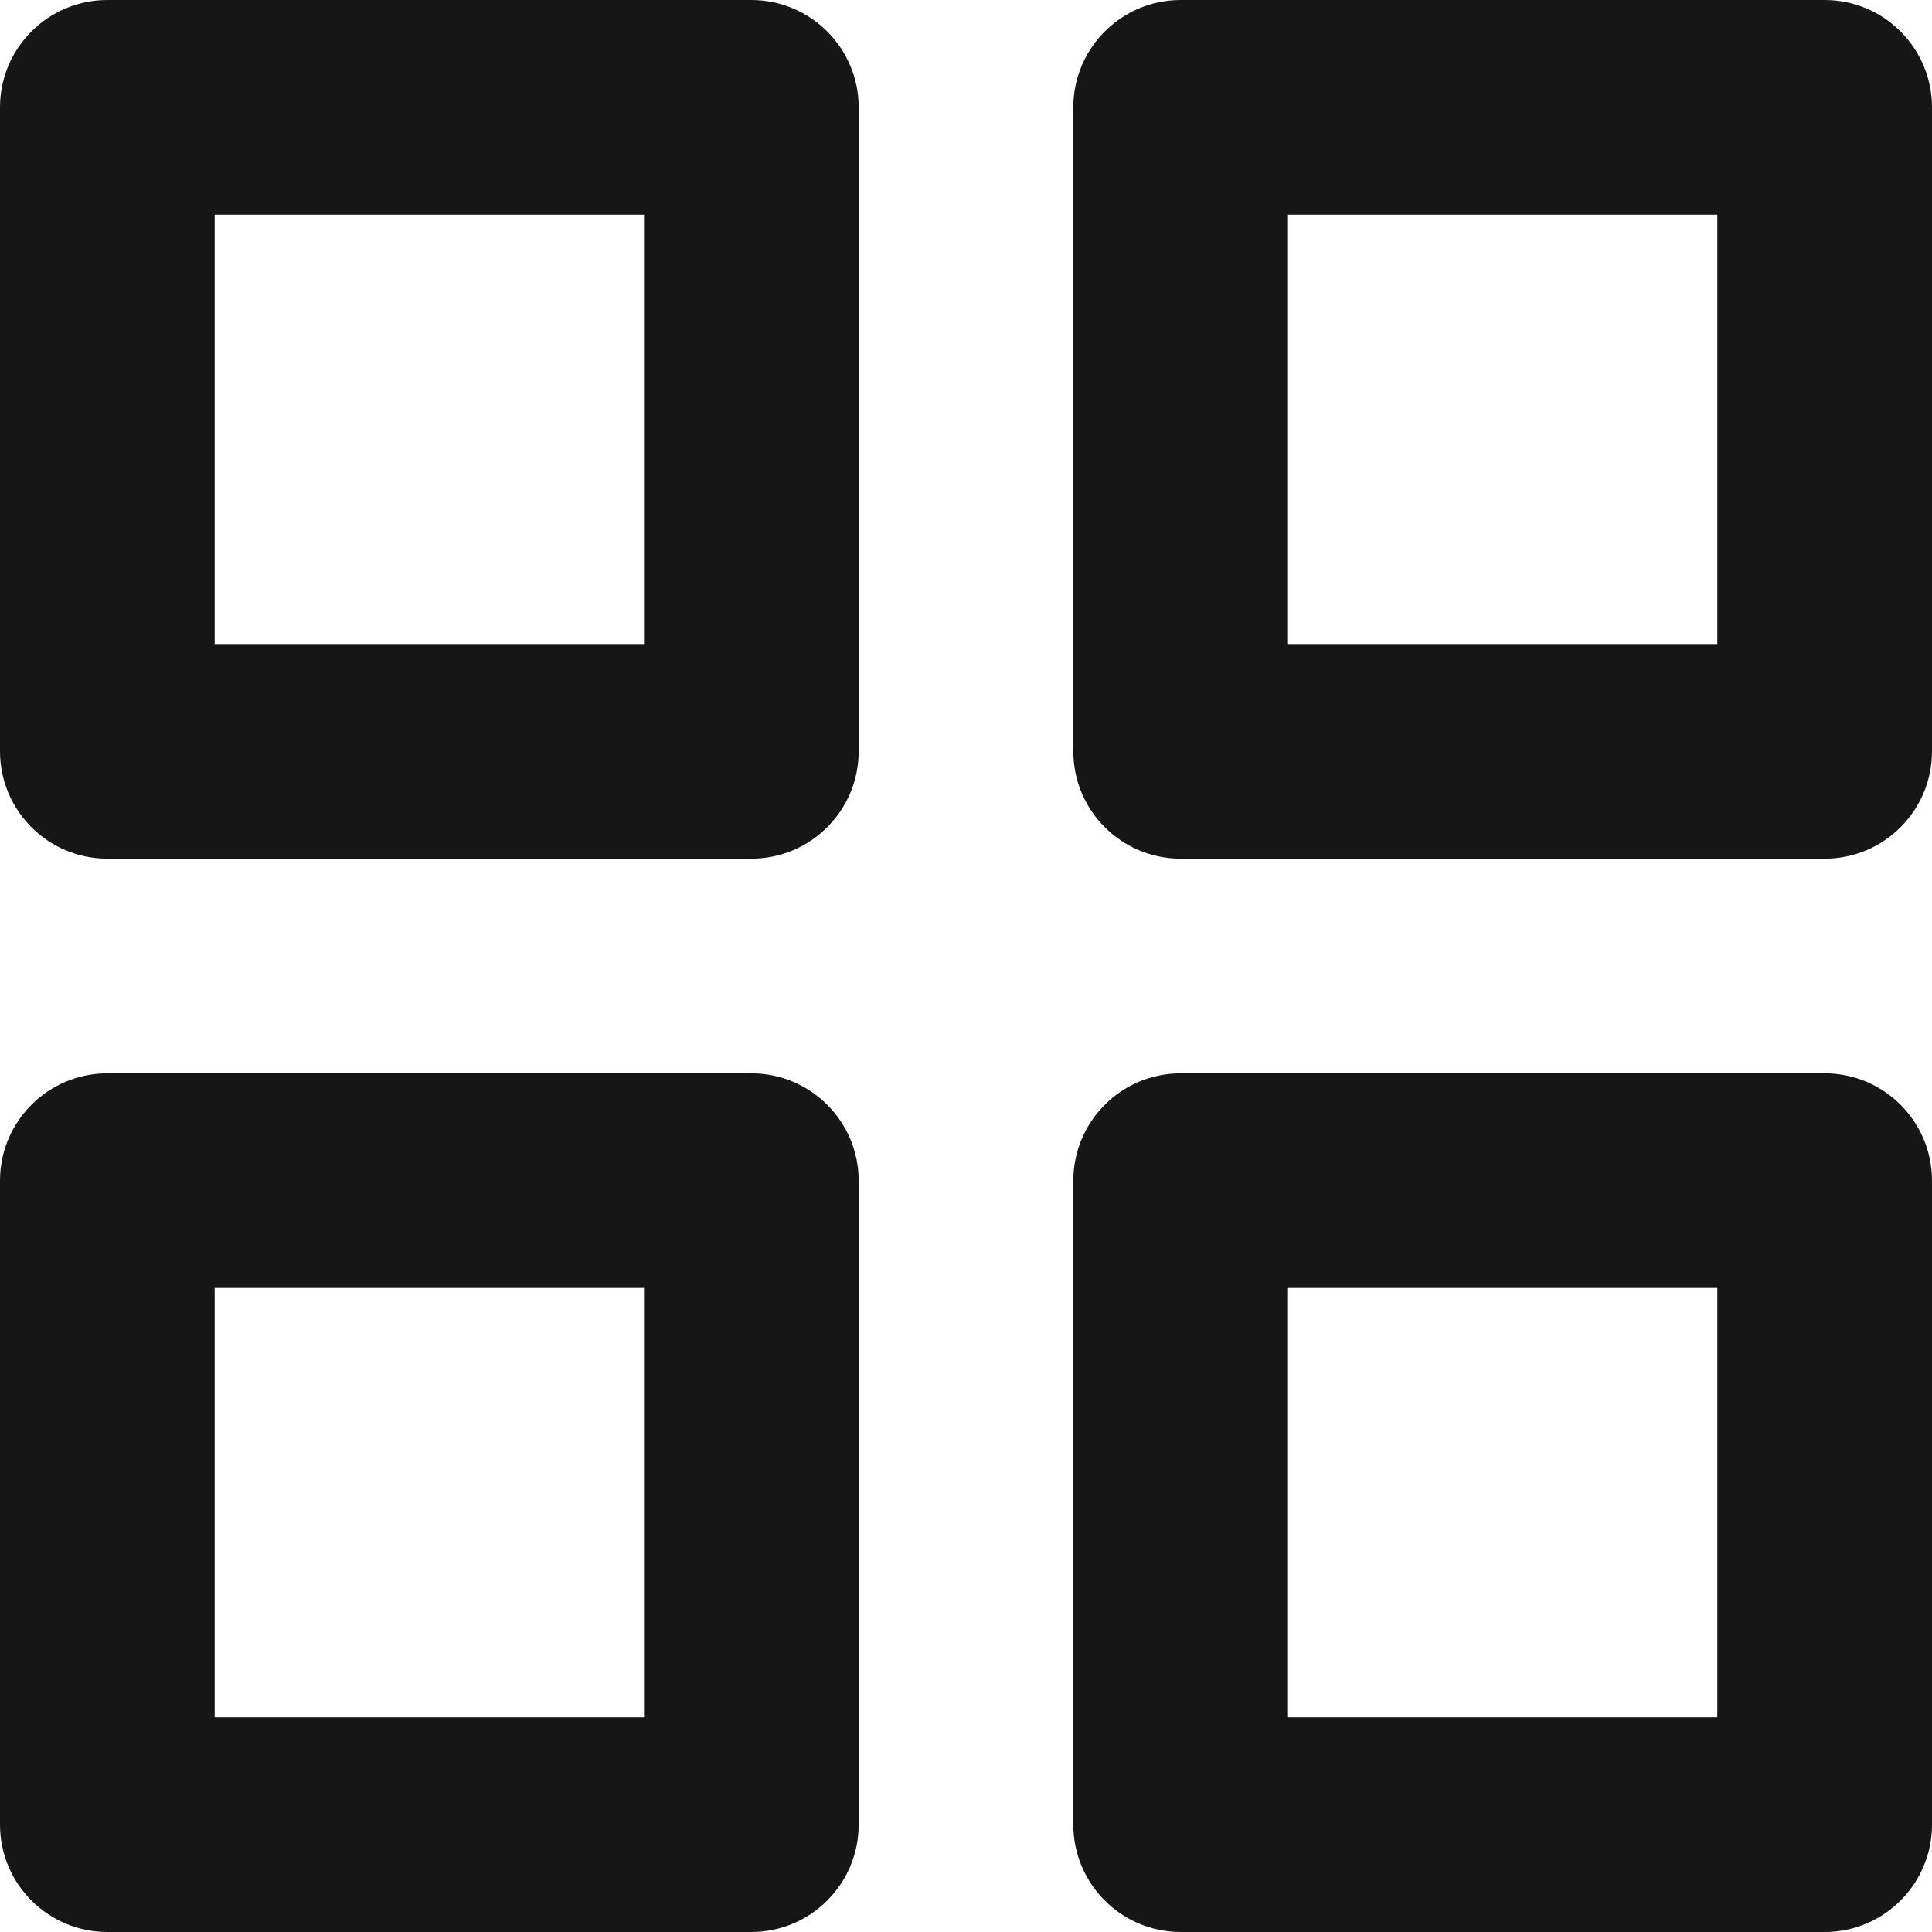 <svg width="18" height="18" viewBox="0 0 18 18" fill="none" xmlns="http://www.w3.org/2000/svg">
<path fill-rule="evenodd" clip-rule="evenodd" d="M2 2V6H6V2H2ZM8 17V11C8 10.448 7.552 10 7 10H1C0.448 10 0 10.448 0 11V17C0 17.552 0.448 18 1 18H7C7.552 18 8 17.552 8 17ZM10 11V17C10 17.552 10.448 18 11 18H17C17.552 18 18 17.552 18 17V11C18 10.448 17.552 10 17 10H11C10.448 10 10 10.448 10 11ZM8 7V1C8 0.448 7.552 0 7 0H1C0.448 0 0 0.448 0 1V7C0 7.552 0.448 8 1 8H7C7.552 8 8 7.552 8 7ZM10 1V7C10 7.552 10.448 8 11 8H17C17.552 8 18 7.552 18 7V1C18 0.448 17.552 0 17 0H11C10.448 0 10 0.448 10 1ZM2 12V16H6V12H2ZM12 2V6H16V2H12ZM12 12V16H16V12H12Z" fill="#161616"/>
</svg>
